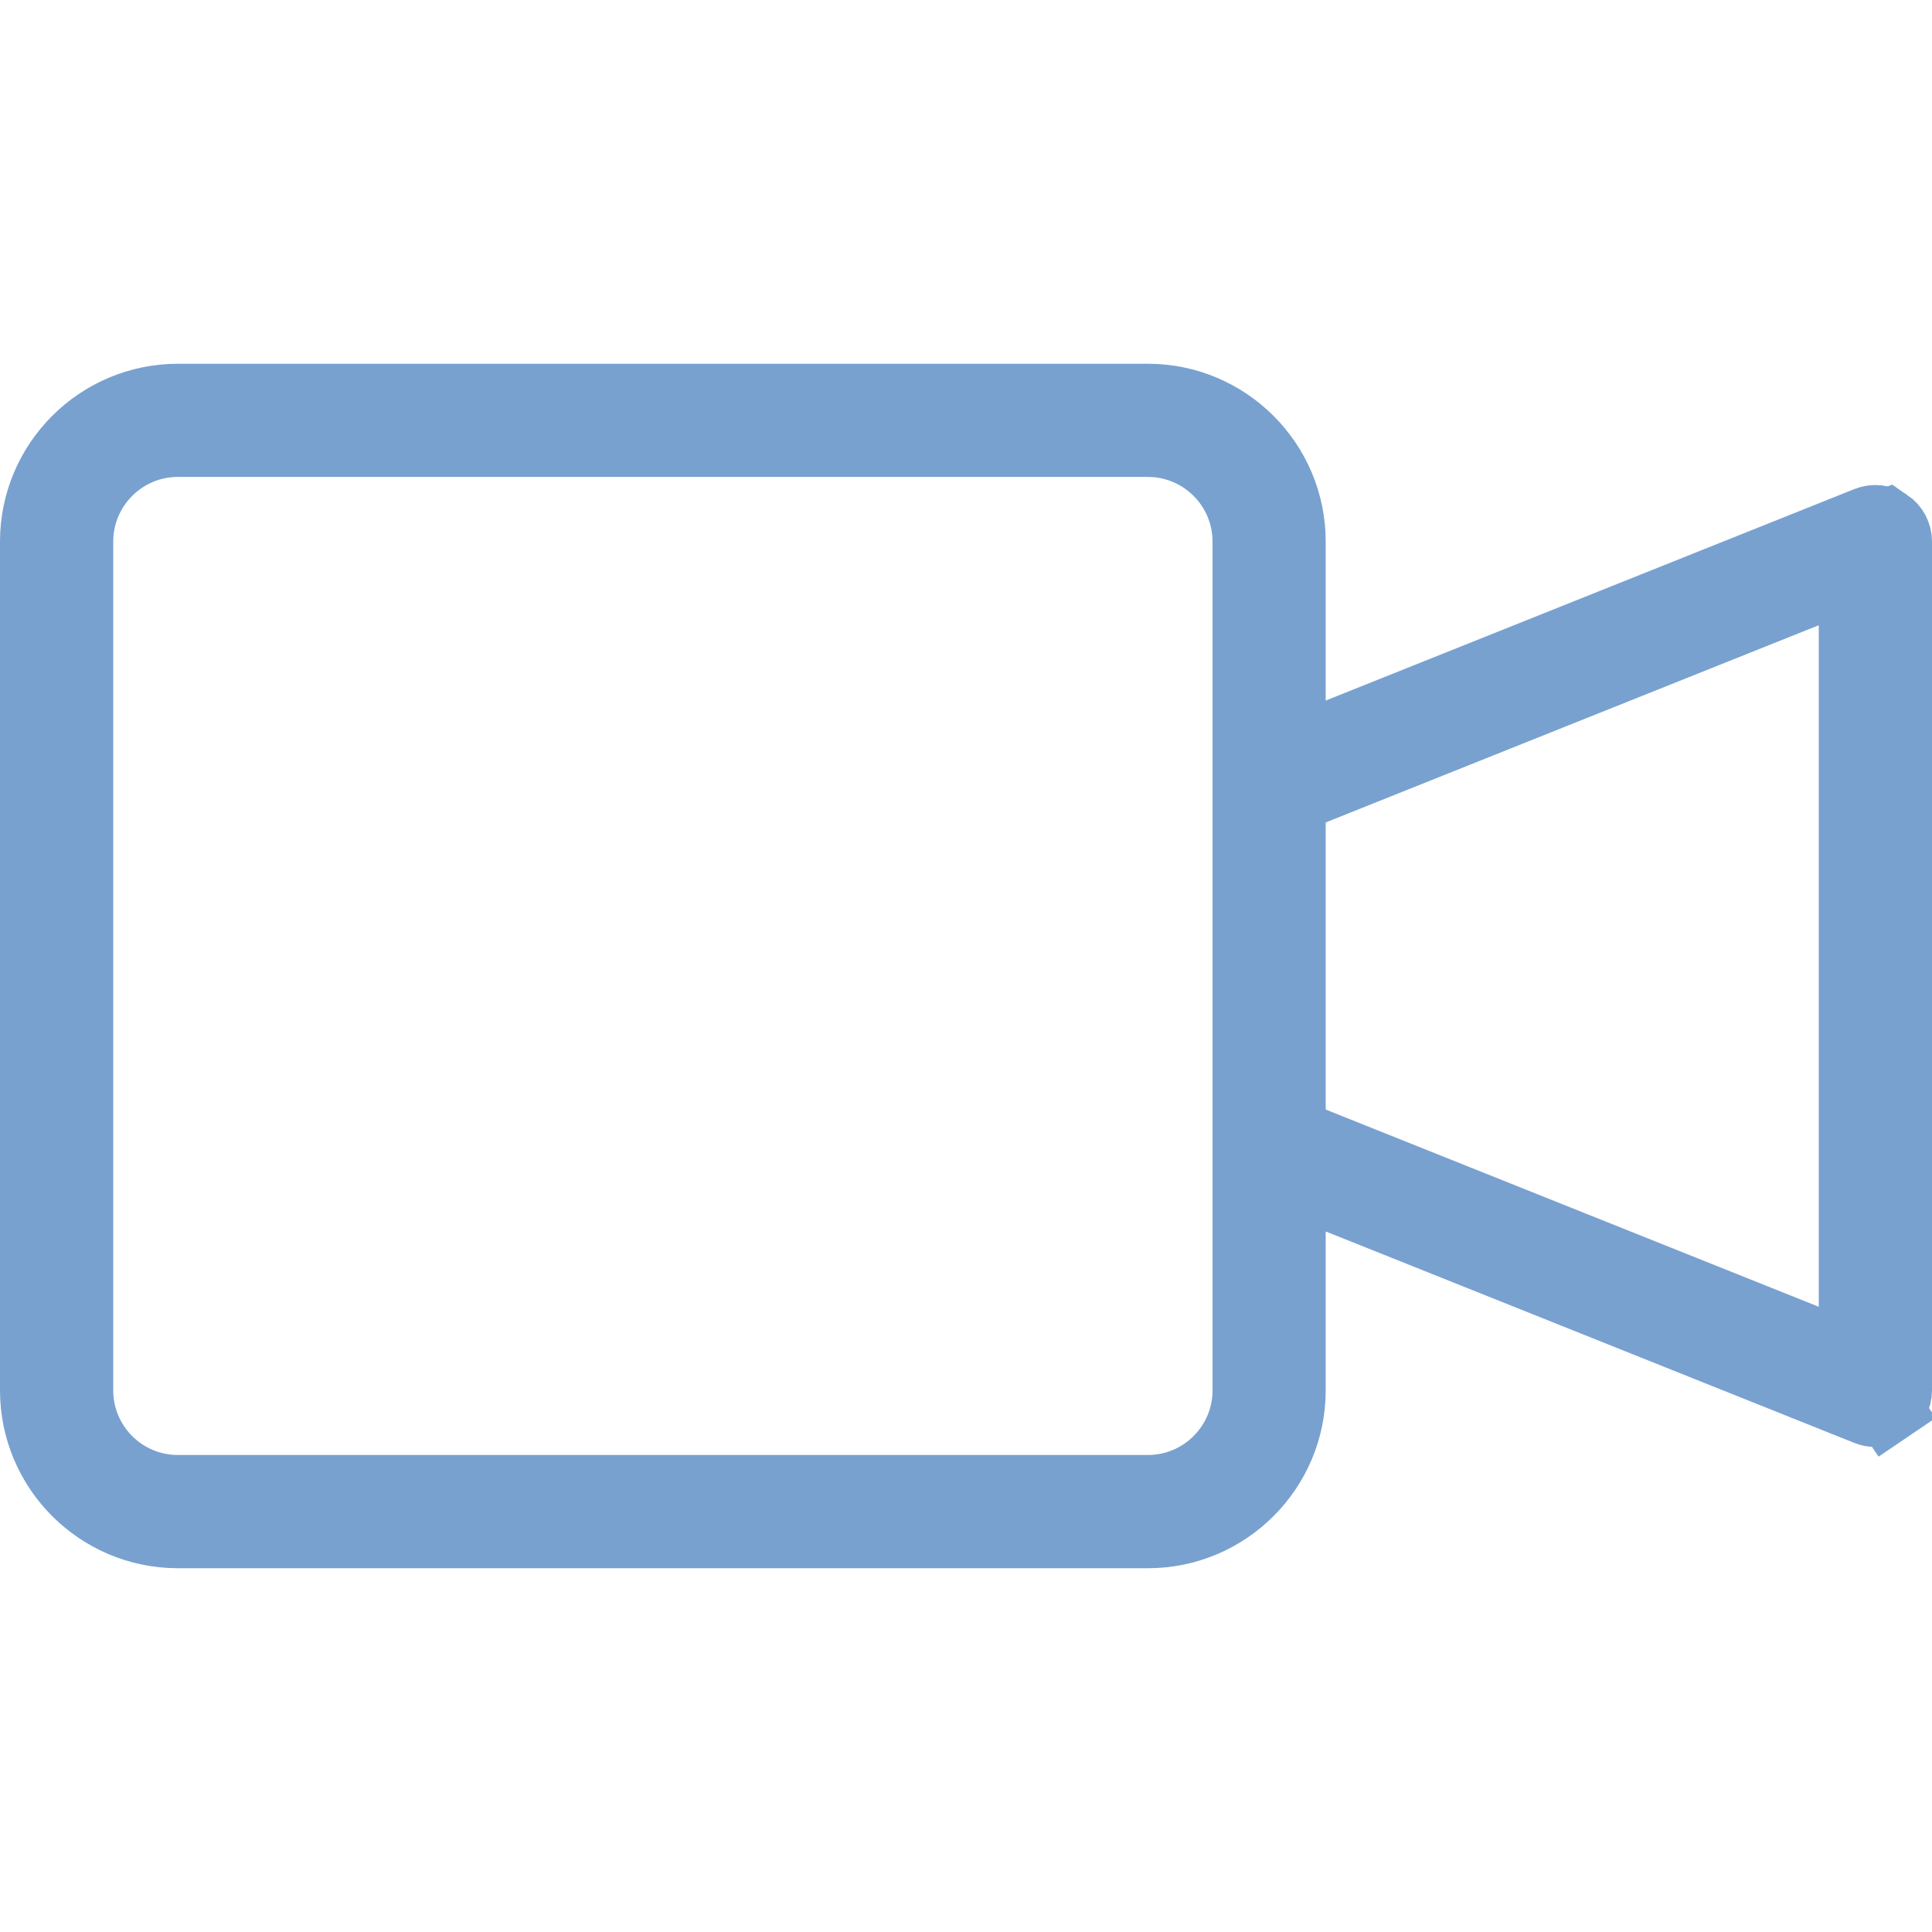 <svg width="28" height="28" viewBox="0 0 28 28" fill="none" xmlns="http://www.w3.org/2000/svg">
<path d="M18.713 10.891V10.152V7.849C18.713 6.704 17.781 5.772 16.636 5.772H2.578C1.433 5.772 0.5 6.704 0.5 7.849V20.151C0.5 21.296 1.433 22.228 2.578 22.228H16.636C17.781 22.228 18.713 21.296 18.713 20.151V17.848V17.109L19.399 17.383L27.061 20.448C27.061 20.448 27.061 20.448 27.061 20.448C27.099 20.463 27.14 20.471 27.18 20.471C27.243 20.471 27.305 20.452 27.359 20.416L27.64 20.83L27.359 20.416C27.447 20.356 27.5 20.257 27.5 20.151V7.849C27.5 7.743 27.447 7.644 27.359 7.584L18.713 10.891ZM18.713 10.891L19.399 10.617M18.713 10.891L19.399 10.617M19.399 10.617L27.061 7.552M19.399 10.617L27.061 7.552M27.061 7.552C27.159 7.513 27.271 7.525 27.359 7.584L27.061 7.552ZM26.174 19.403L26.859 19.677V18.939V9.061V8.323L26.174 8.597L19.028 11.455L18.713 11.581V11.919V16.081V16.419L19.028 16.545L26.174 19.403ZM16.636 21.587C17.429 21.587 18.073 20.943 18.073 20.151V7.849C18.073 7.057 17.429 6.412 16.636 6.412H2.578C1.785 6.412 1.141 7.057 1.141 7.849V20.151C1.141 20.943 1.785 21.587 2.578 21.587H16.636Z" stroke="#78A1CF"/>
</svg>
